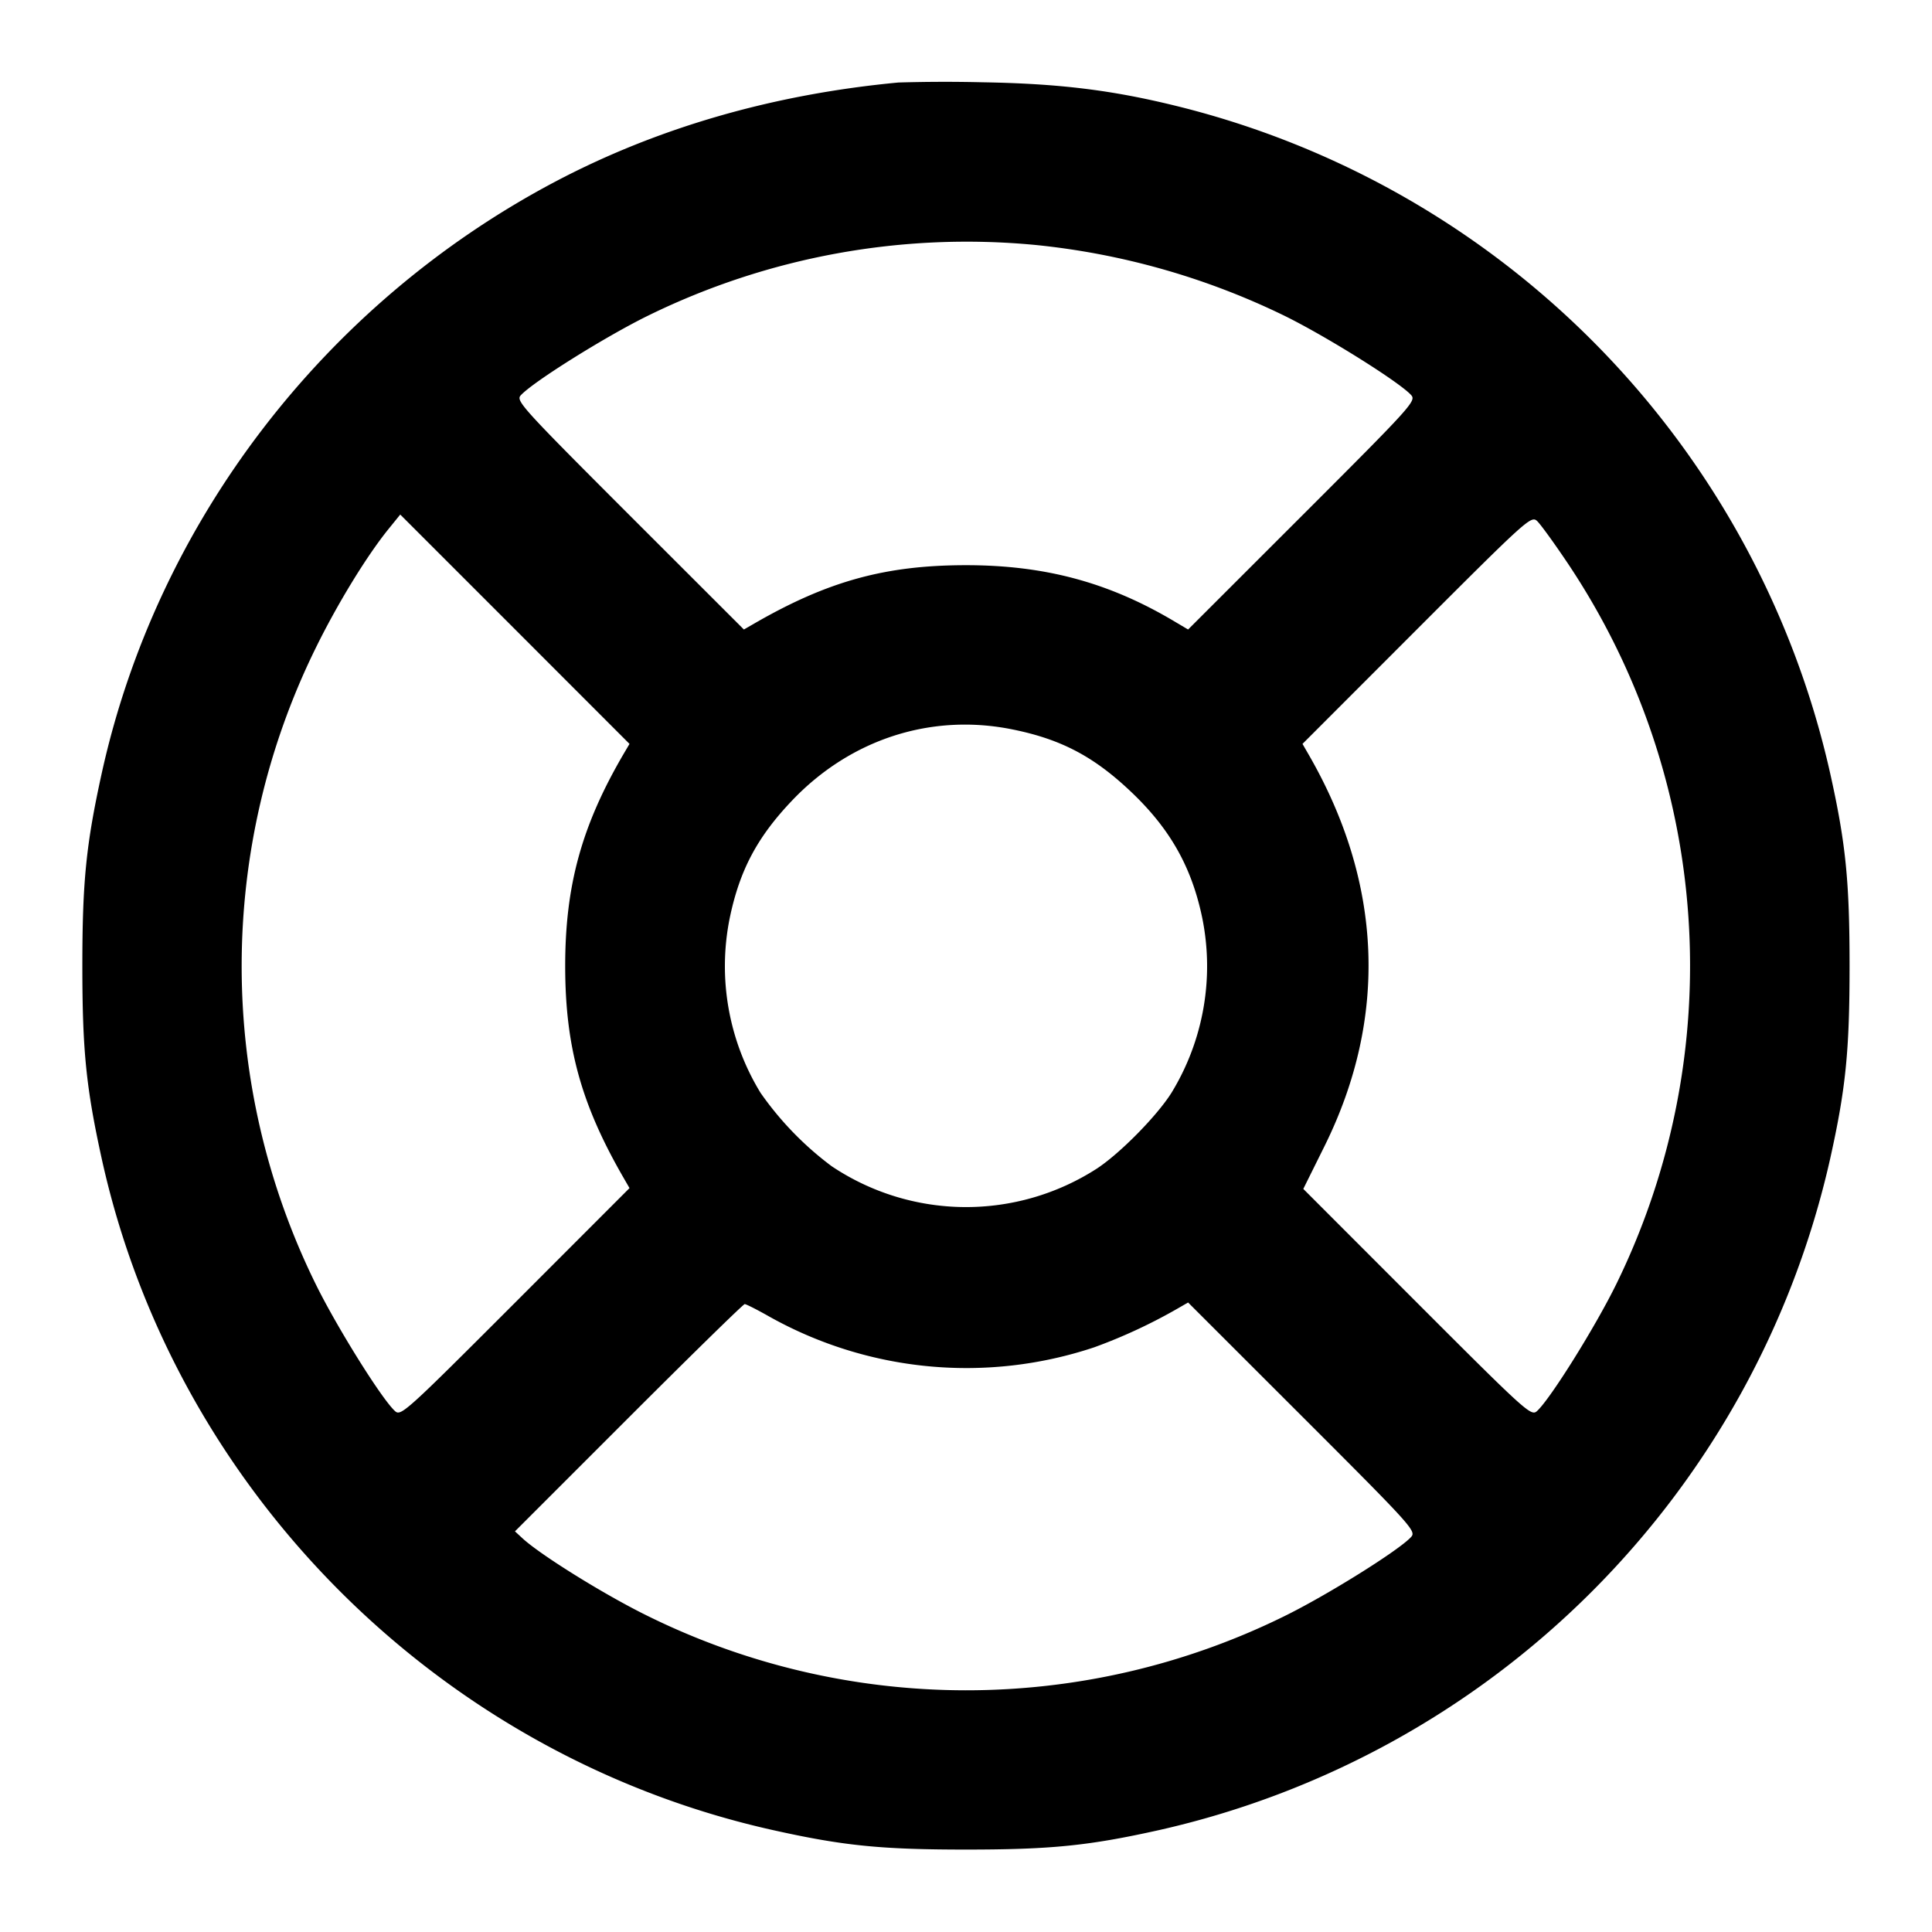 <svg xmlns="http://www.w3.org/2000/svg" width="24" height="24" fill="none" stroke="currentColor" stroke-width="2" stroke-linecap="round" stroke-linejoin="round"><path d="M11.16 1.025c-1.561.147-2.998.563-4.271 1.236C4.029 3.775 1.954 6.483 1.265 9.6c-.195.887-.242 1.348-.242 2.4 0 1.052.047 1.513.242 2.4.911 4.125 4.203 7.415 8.341 8.335.871.194 1.341.241 2.394.241 1.053 0 1.523-.047 2.394-.241a11.033 11.033 0 0 0 8.341-8.341c.194-.871.241-1.341.241-2.394 0-1.053-.047-1.523-.241-2.394a11.027 11.027 0 0 0-8.115-8.288c-.809-.2-1.466-.28-2.42-.296a19.579 19.579 0 0 0-1.04.003m1.703 2.018a9.144 9.144 0 0 1 3.1.883c.526.26 1.421.821 1.566.981.066.073.017.128-1.351 1.495L14.759 7.82l-.189-.112c-.806-.476-1.596-.687-2.57-.687-1 0-1.718.198-2.629.724l-.13.075-1.419-1.418c-1.336-1.336-1.415-1.423-1.354-1.49.149-.166 1.063-.737 1.587-.993a8.986 8.986 0 0 1 4.808-.876M7.744 9.37c-.519.889-.723 1.632-.723 2.63 0 1 .198 1.718.724 2.629l.075.13-1.418 1.419c-1.367 1.368-1.422 1.417-1.495 1.351-.165-.149-.73-1.055-.99-1.587a8.945 8.945 0 0 1 0-7.882c.271-.554.64-1.157.914-1.494l.141-.174 1.424 1.424L7.82 9.241l-.076.129m11.745-2.352a8.989 8.989 0 0 1 .594 8.924c-.26.533-.825 1.438-.99 1.587-.073.066-.128.017-1.49-1.346l-1.413-1.414.265-.534c.79-1.597.721-3.269-.2-4.864l-.075-.13 1.418-1.419c1.367-1.368 1.422-1.417 1.495-1.351.042.038.22.284.396.547m-6.898 2.046c.604.124 1.011.342 1.478.79.474.455.738.928.867 1.555a3.016 3.016 0 0 1-.384 2.167c-.183.29-.642.755-.93.943a3 3 0 0 1-3.291-.032 3.974 3.974 0 0 1-.883-.911 3.016 3.016 0 0 1-.384-2.167c.123-.596.341-1.008.775-1.464.73-.767 1.74-1.091 2.752-.881m-3.04 7.288a5.012 5.012 0 0 0 4.044.384 6.623 6.623 0 0 0 1.034-.481l.13-.075 1.419 1.418c1.368 1.367 1.417 1.422 1.351 1.495-.149.165-1.054.73-1.587.99a8.94 8.94 0 0 1-7.9-.011c-.53-.26-1.33-.757-1.553-.964l-.092-.085 1.411-1.411c.777-.777 1.426-1.412 1.443-1.412.017 0 .152.068.3.152" fill="#000" fill-rule="evenodd" stroke="none"/></svg>